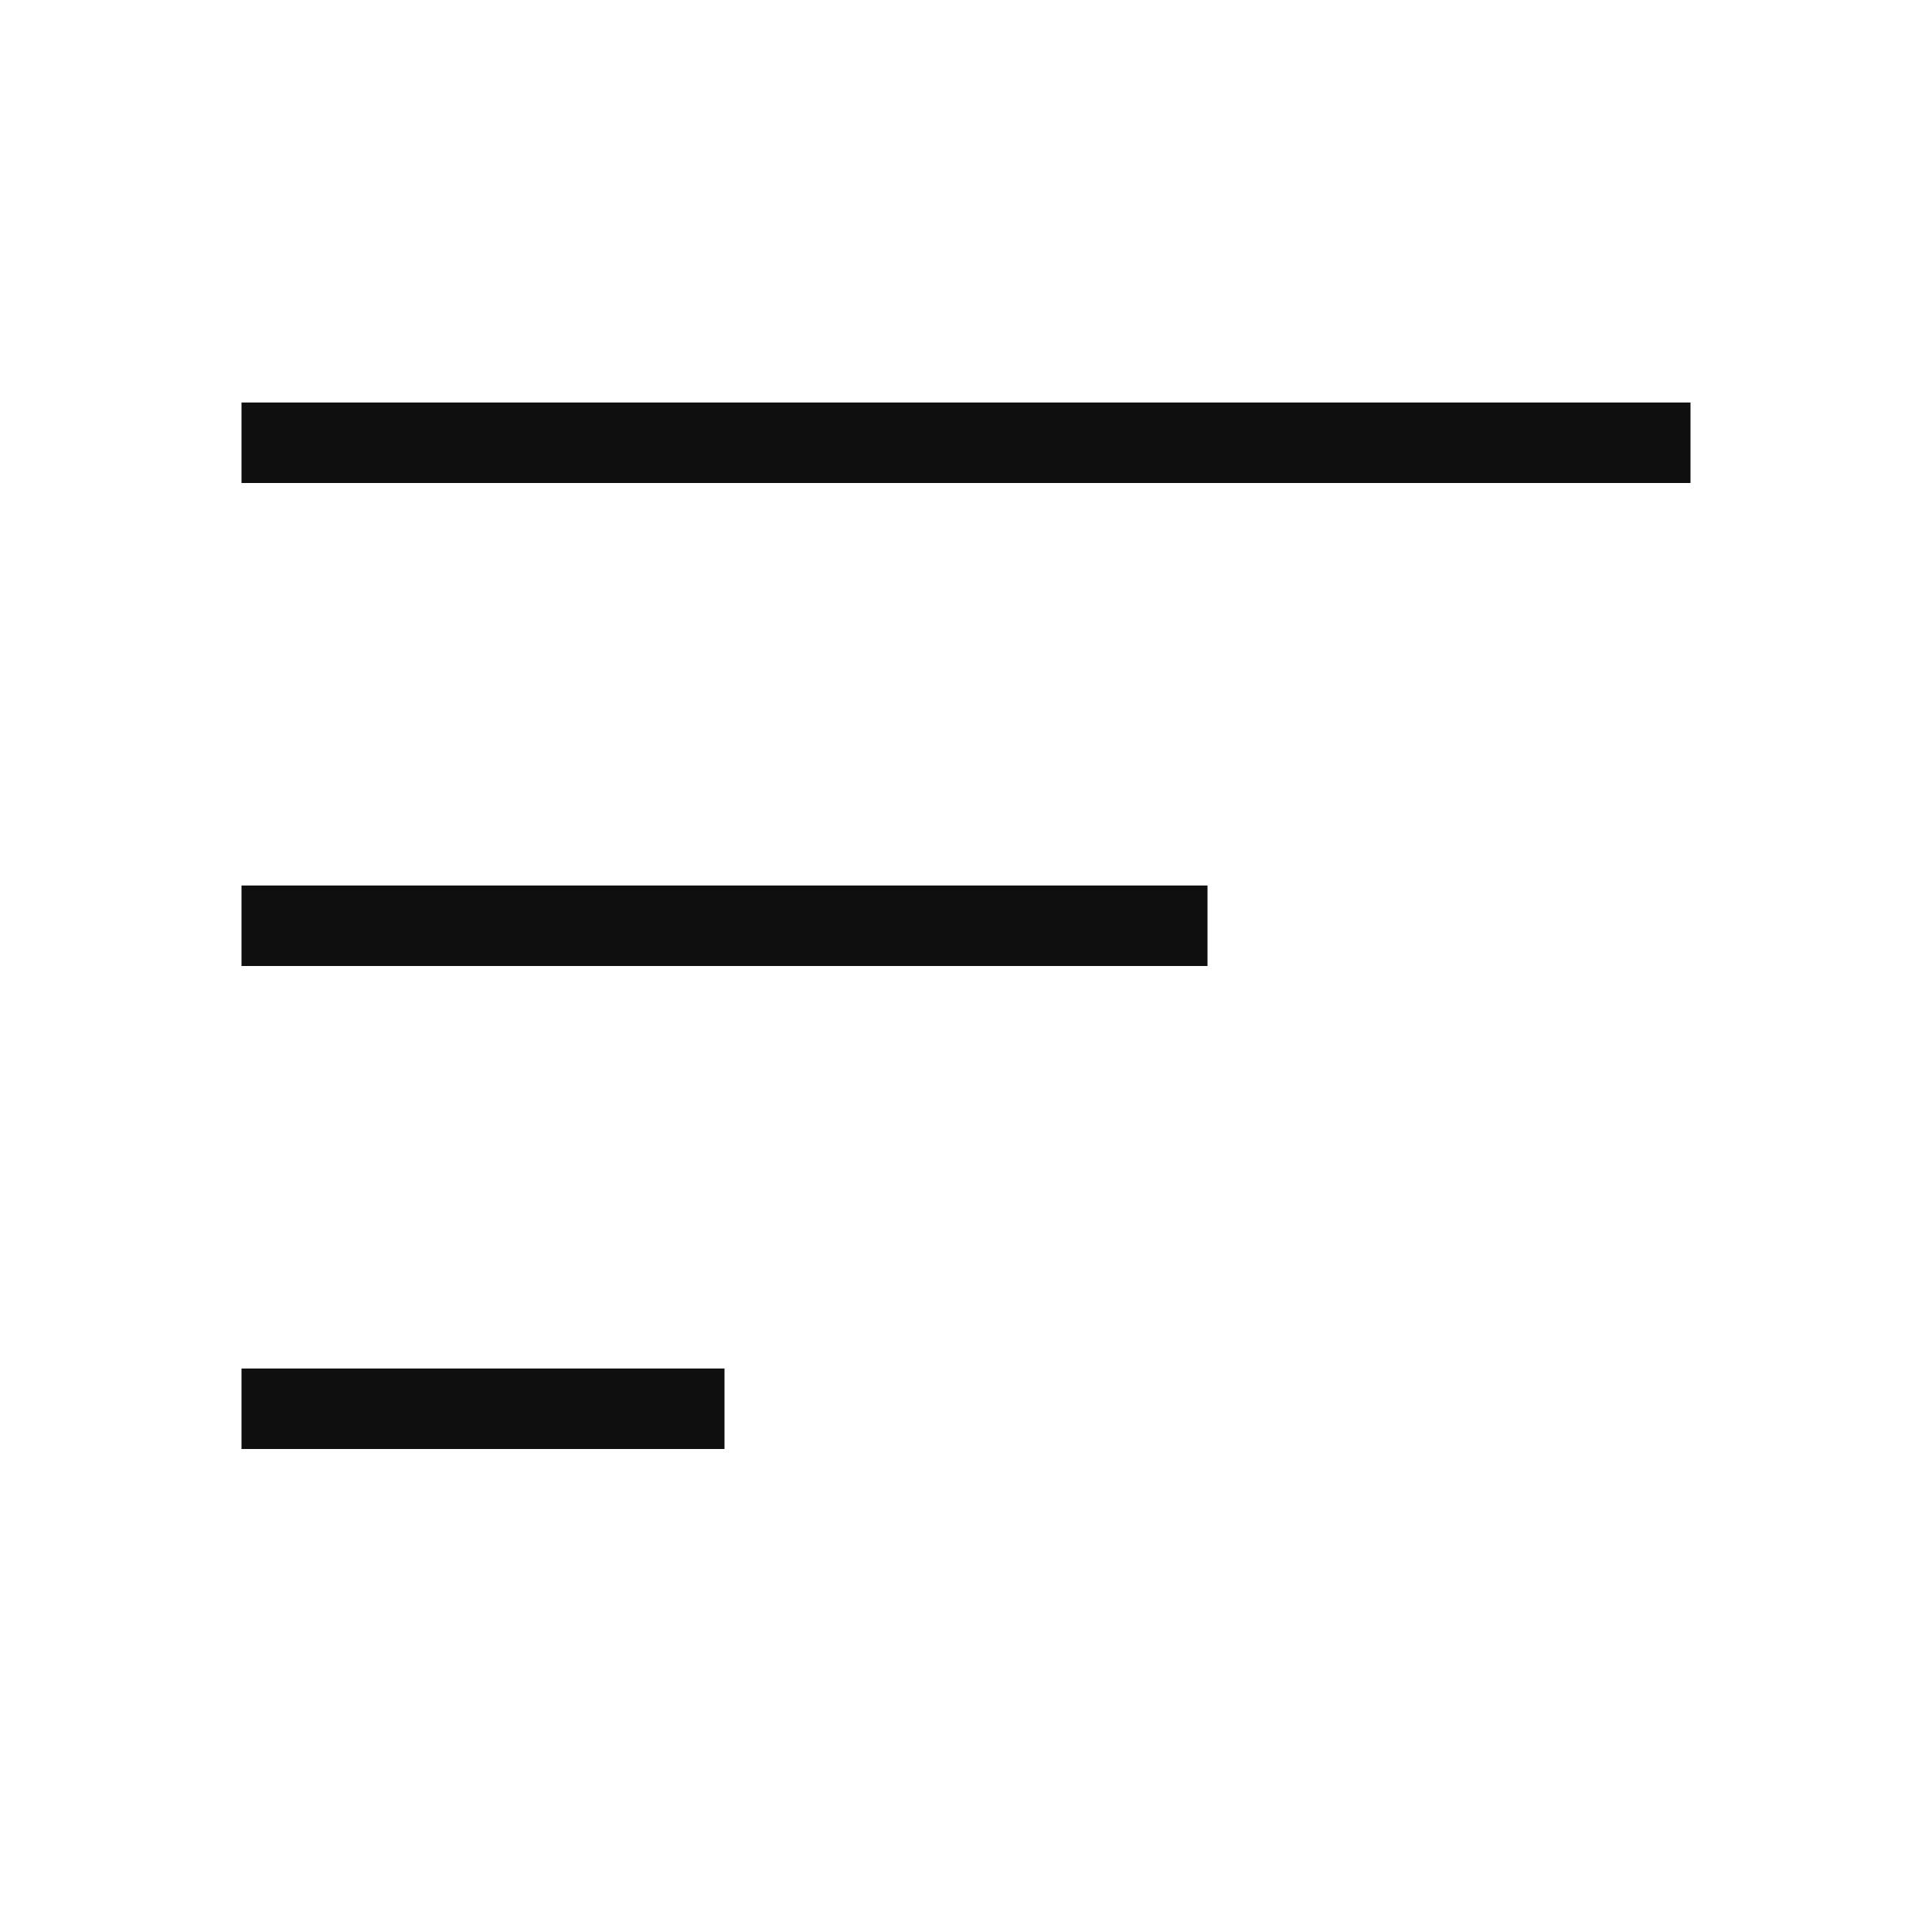<svg xmlns:xlink="http://www.w3.org/1999/xlink" xmlns="http://www.w3.org/2000/svg" enable-background="new 0 0 24 24" height="24" viewBox="0 0 24 24" width="24" focusable="false" style="pointer-events: none; display: block; width: 100%; height: 100%;"><path d="M21 6H3V5h18v1zm-6 5H3v1h12v-1zm-6 6H3v1h6v-1z" fill="#0F0F0F"></path></svg>